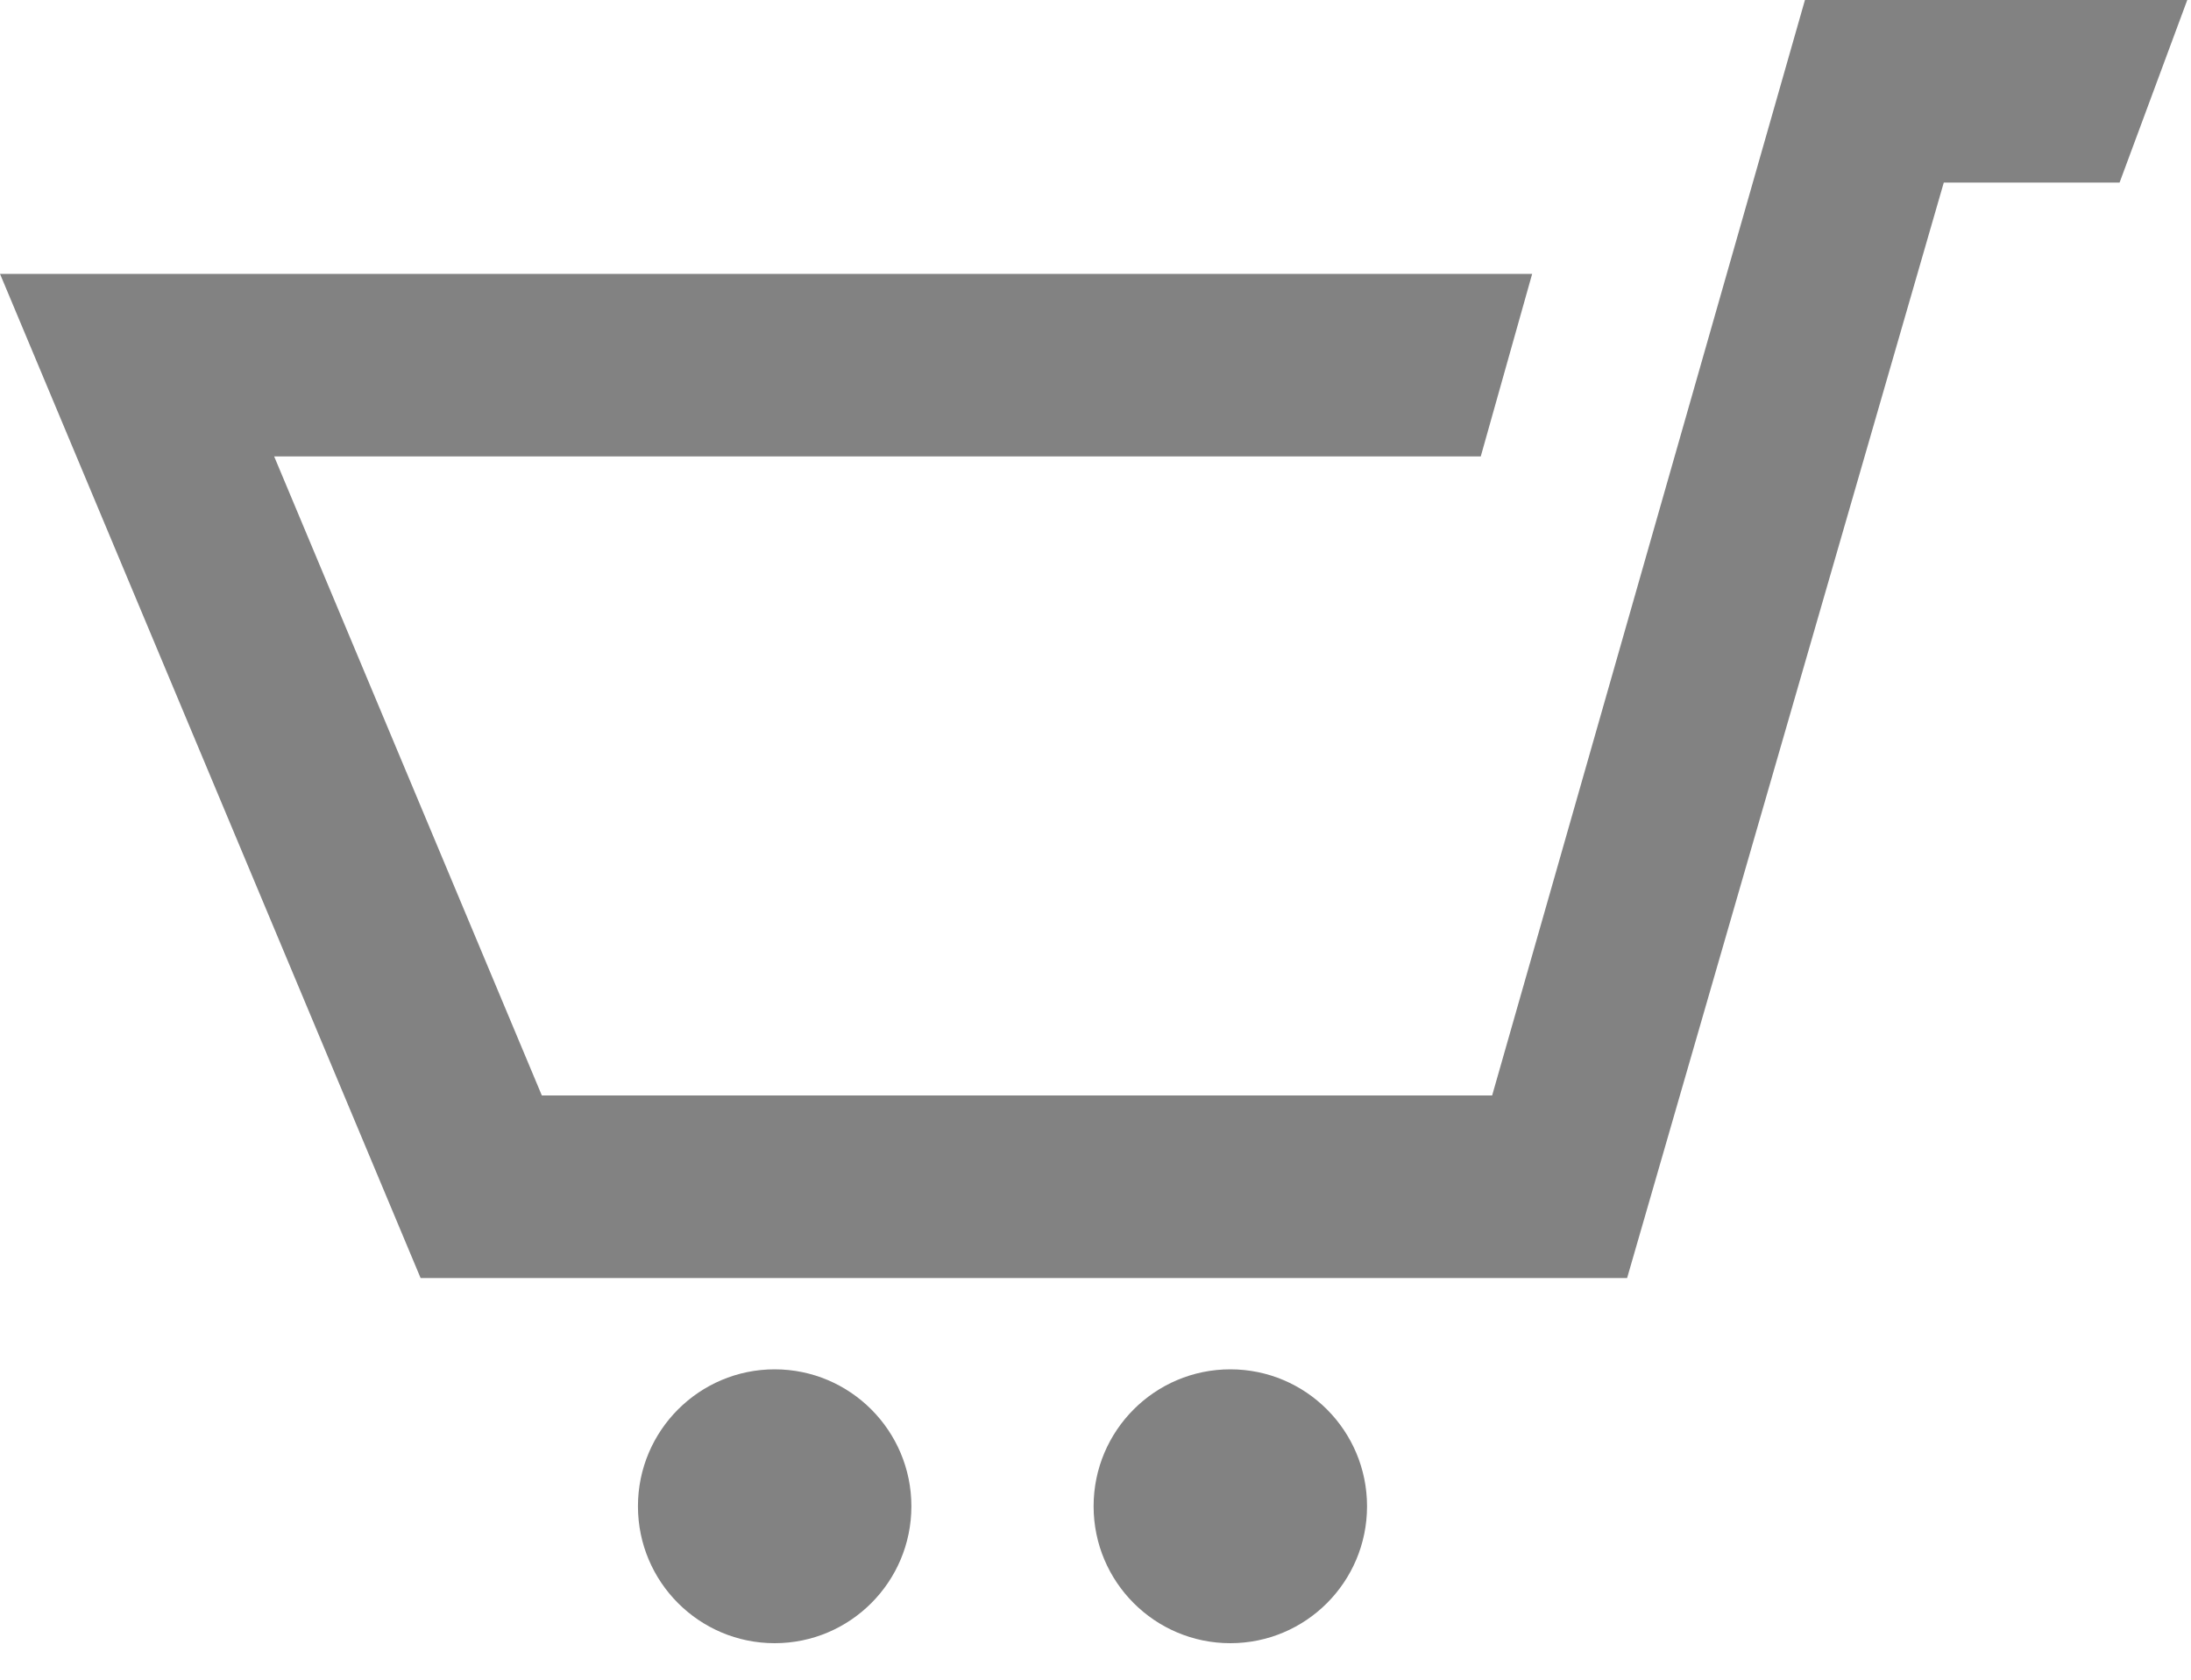<svg width="30" height="23" viewBox="0 0 30 23" fill="none" xmlns="http://www.w3.org/2000/svg">
<path d="M29.949 0L29.022 2.5H26.615L22.279 17.5H5.759L0 3.75H20.979L20.275 6.25H3.754L7.419 15H20.431L24.714 0H29.949ZM10.607 18.75C9.574 18.75 8.735 19.59 8.735 20.625C8.735 21.661 9.574 22.5 10.607 22.5C11.64 22.5 12.479 21.661 12.479 20.625C12.479 19.59 11.64 18.75 10.607 18.75ZM19.217 10L16.846 18.75C15.813 18.75 14.974 19.589 14.974 20.625C14.974 21.661 15.813 22.5 16.846 22.5C17.88 22.5 18.718 21.661 18.718 20.625C18.718 19.59 17.88 18.75 16.846 18.75L19.217 10Z" fill="#828282"/>
</svg>
